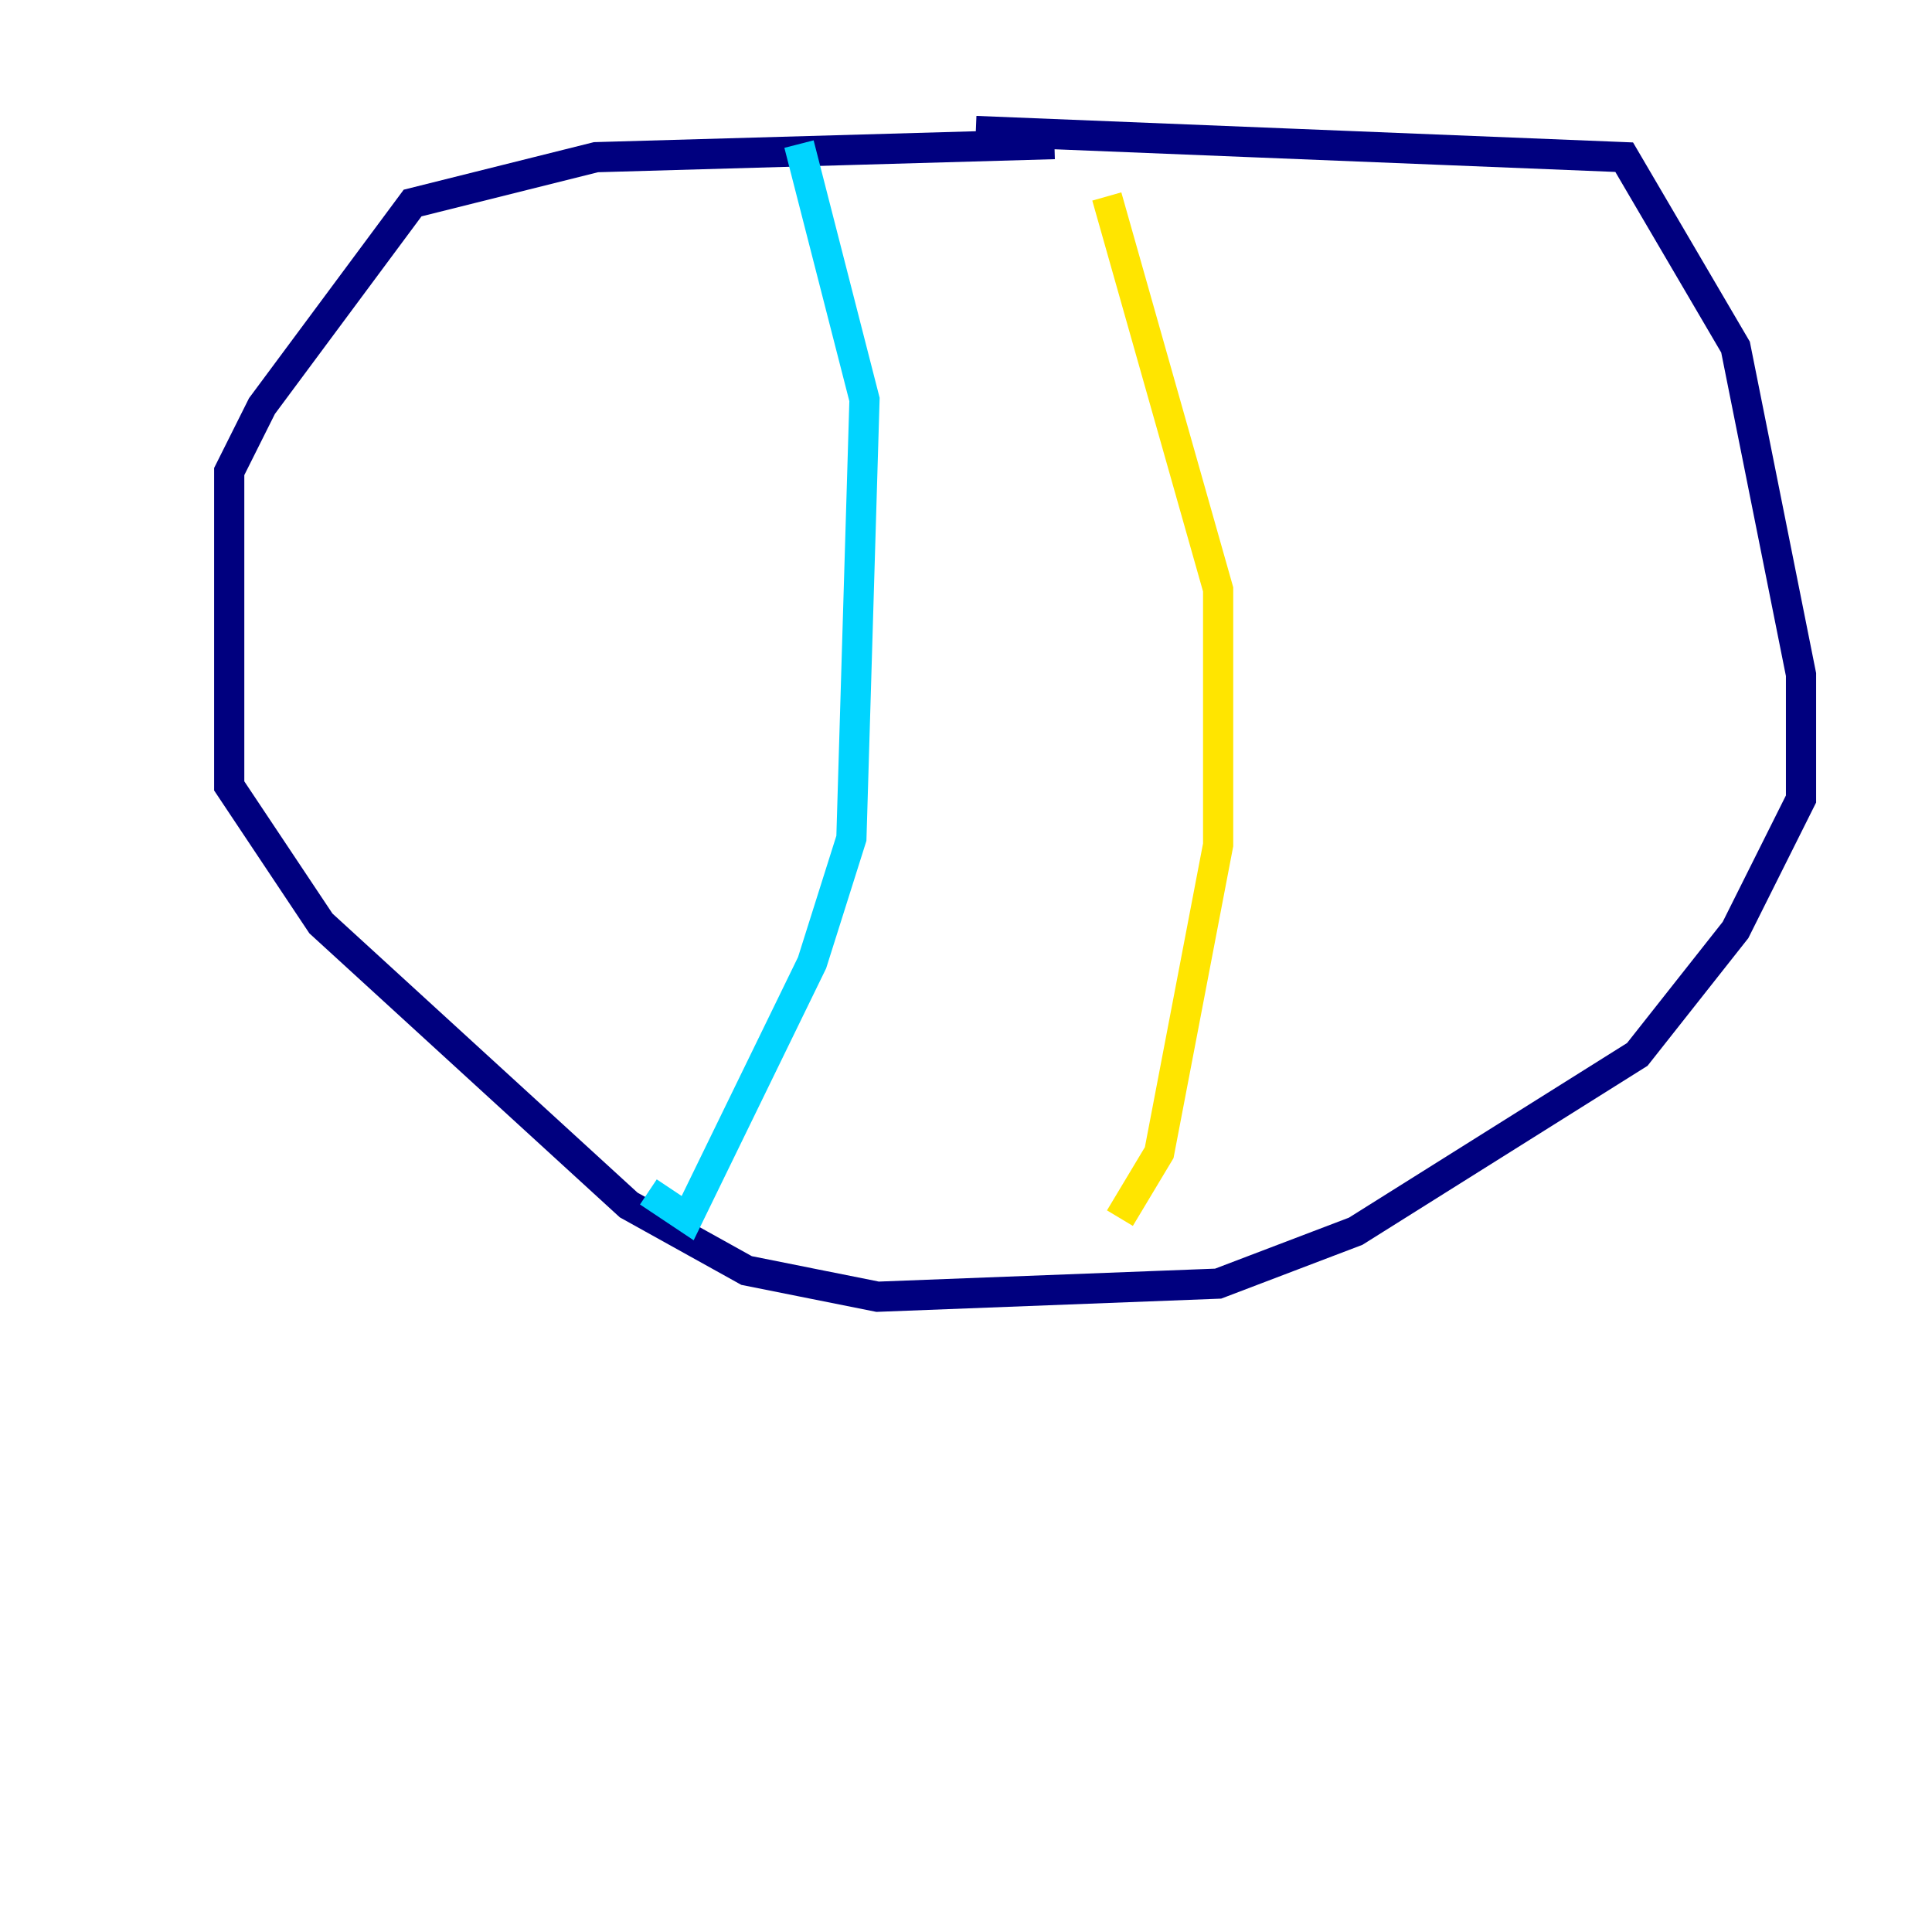 <?xml version="1.0" encoding="utf-8" ?>
<svg baseProfile="tiny" height="128" version="1.2" viewBox="0,0,128,128" width="128" xmlns="http://www.w3.org/2000/svg" xmlns:ev="http://www.w3.org/2001/xml-events" xmlns:xlink="http://www.w3.org/1999/xlink"><defs /><polyline fill="none" points="69.858,9.546 39.485,10.414 27.336,13.451 17.356,26.902 15.186,31.241 15.186,52.068 21.261,61.18 41.654,79.837 49.464,84.176 58.142,85.912 80.705,85.044 89.817,81.573 108.475,69.858 114.983,61.614 119.322,52.936 119.322,44.691 114.983,22.997 107.607,10.414 64.651,8.678" stroke="#00007f" stroke-width="2" /><polyline fill="none" points="52.936,9.546 57.275,26.468 56.407,55.539 53.803,63.783 45.559,80.705 42.956,78.969" stroke="#00d4ff" stroke-width="2" /><polyline fill="none" points="73.329,13.017 80.705,39.051 80.705,55.973 76.8,76.366 74.197,80.705" stroke="#ffe500" stroke-width="2" /><polyline fill="none" points="8.678,35.58 8.678,35.58" stroke="#7f0000" stroke-width="2" /></svg>